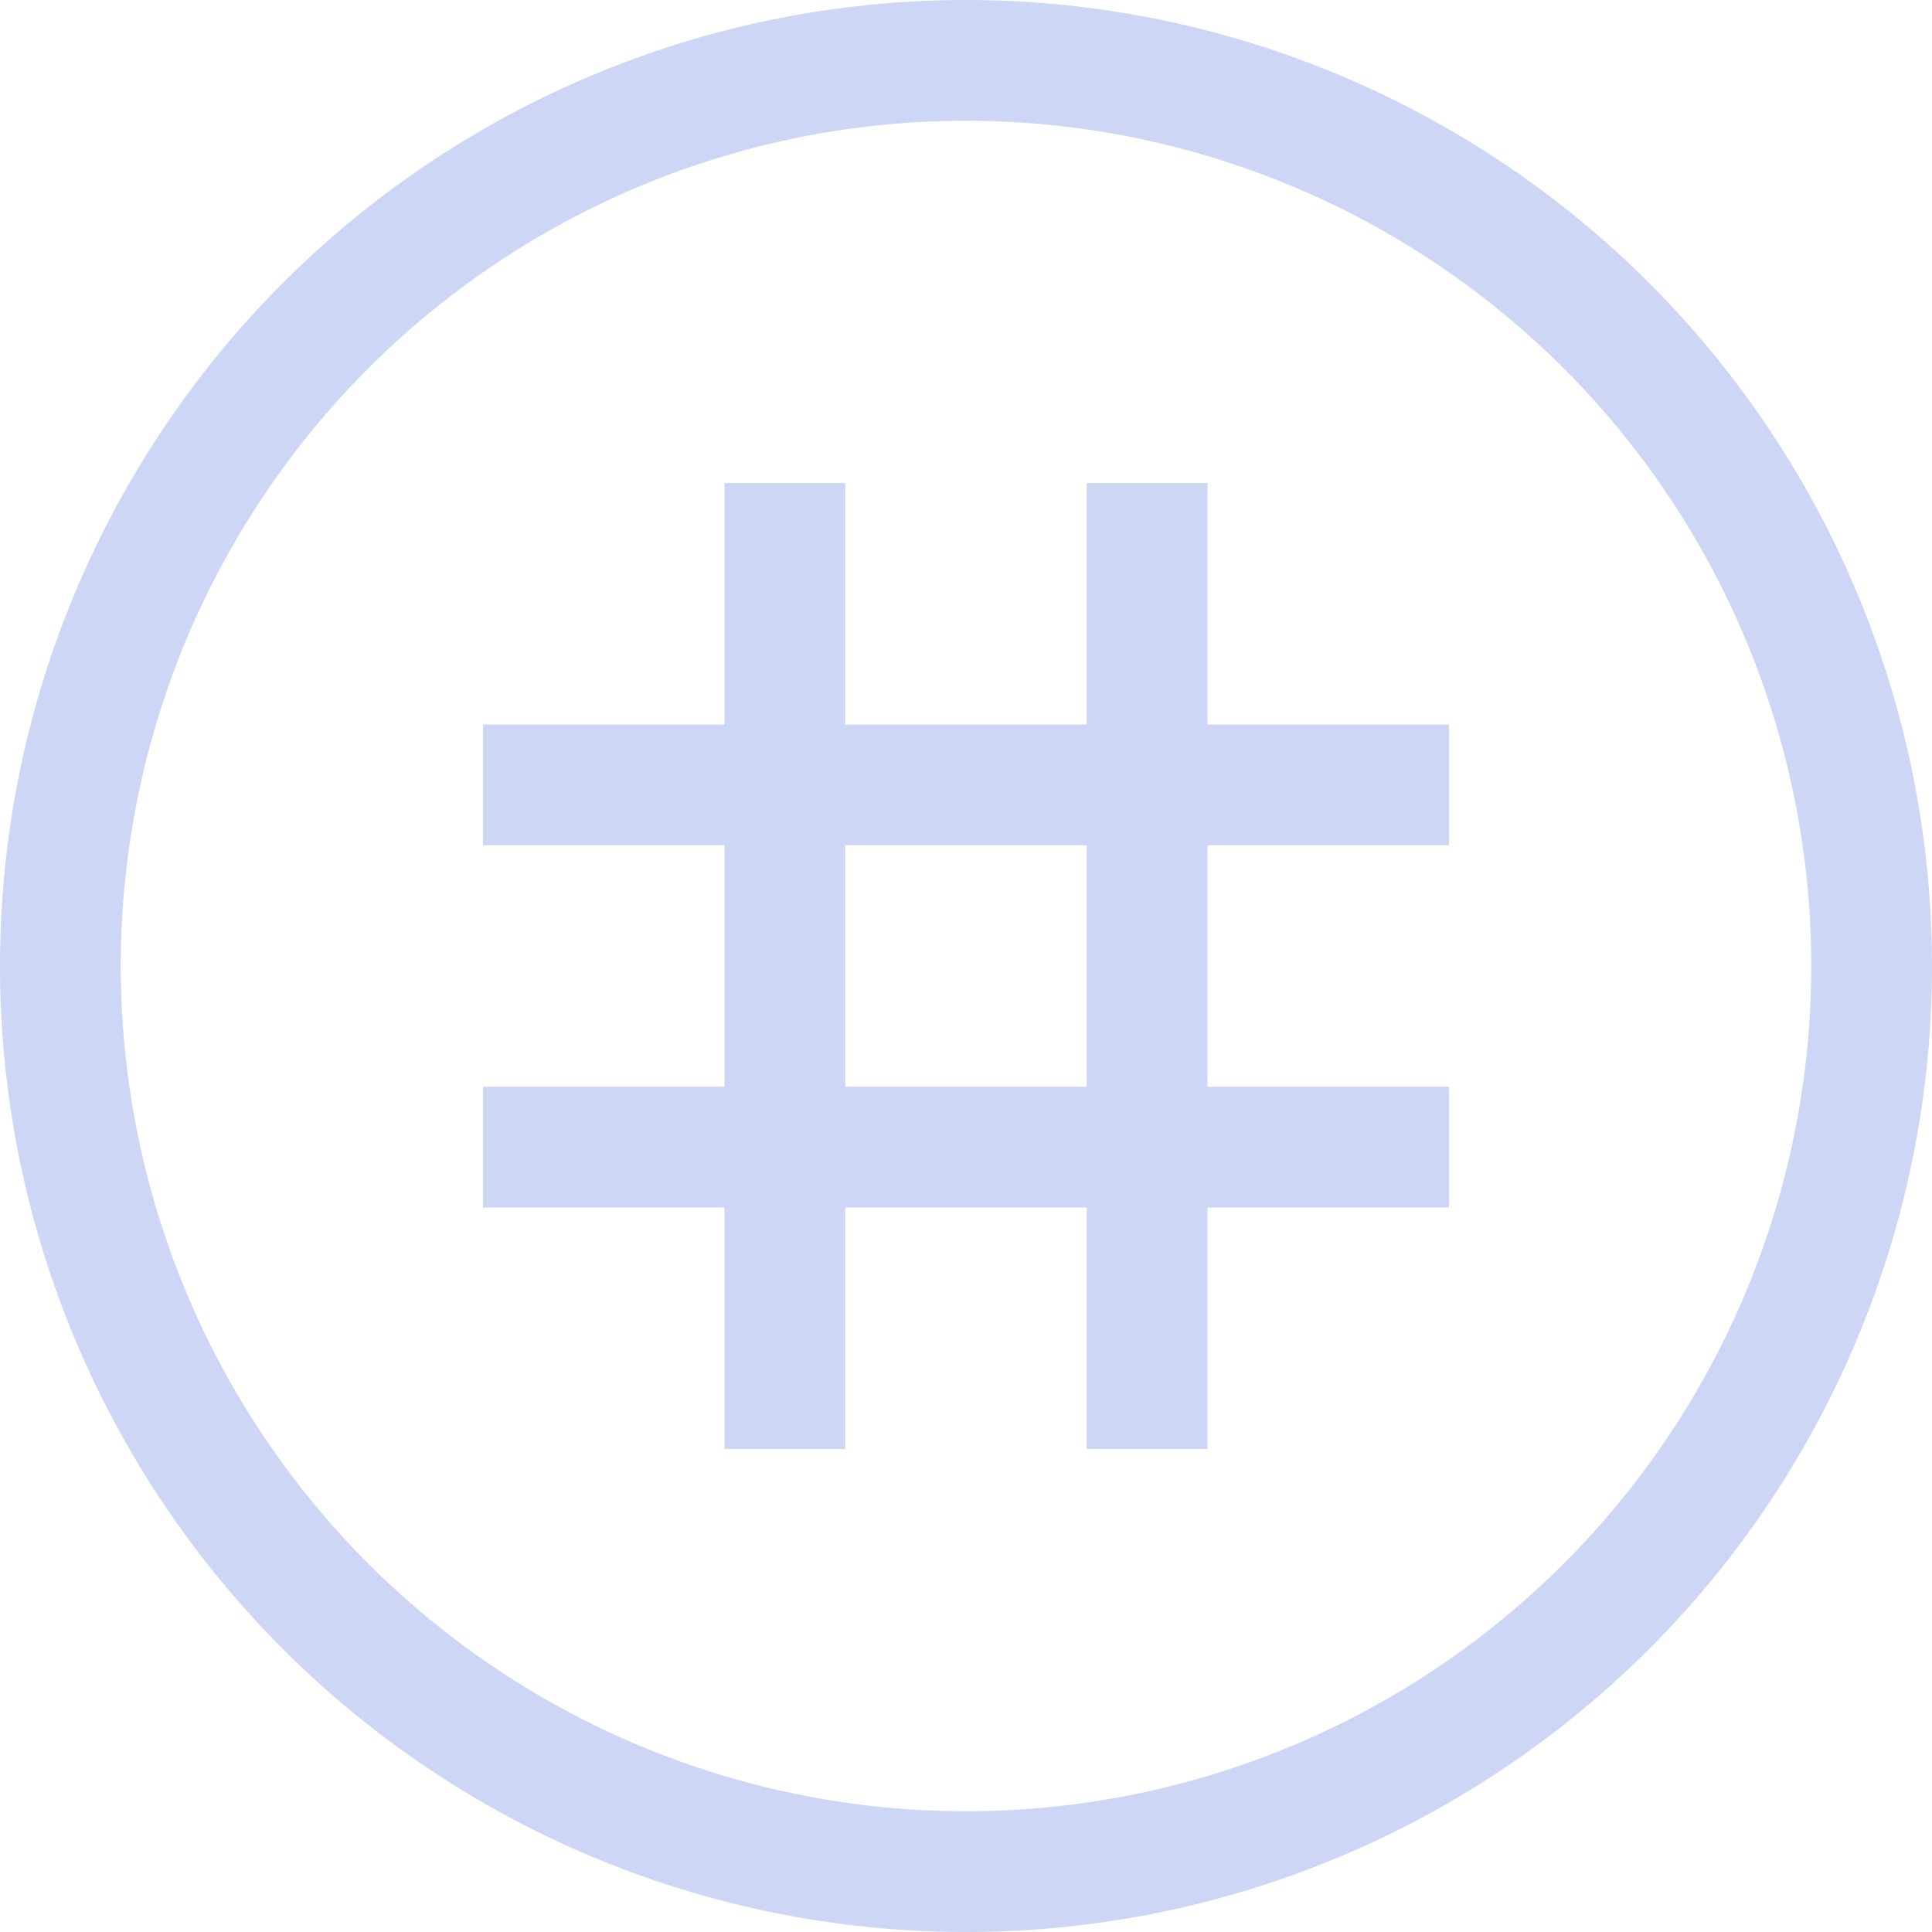<svg width="16px" height="16px" version="1.1" viewBox="0 0 16 16" xmlns="http://www.w3.org/2000/svg">
 <path d="m8 0a8 8 0 0 0-8 8 8 8 0 0 0 8 8 8 8 0 0 0 8-8 8 8 0 0 0-8-8zm0 1a7 7 0 0 1 7 7 7 7 0 0 1-7 7 7 7 0 0 1-7-7 7 7 0 0 1 7-7z" fill="#cdd6f4"/>
 <rect x="6" y="4" width="1" height="8" fill="#cdd6f4"/>
 <rect x="9" y="4" width="1" height="8" fill="#cdd6f4"/>
 <rect x="4" y="6" width="8" height="1" fill="#cdd6f4"/>
 <rect x="4" y="9" width="8" height="1" fill="#cdd6f4"/>
</svg>
